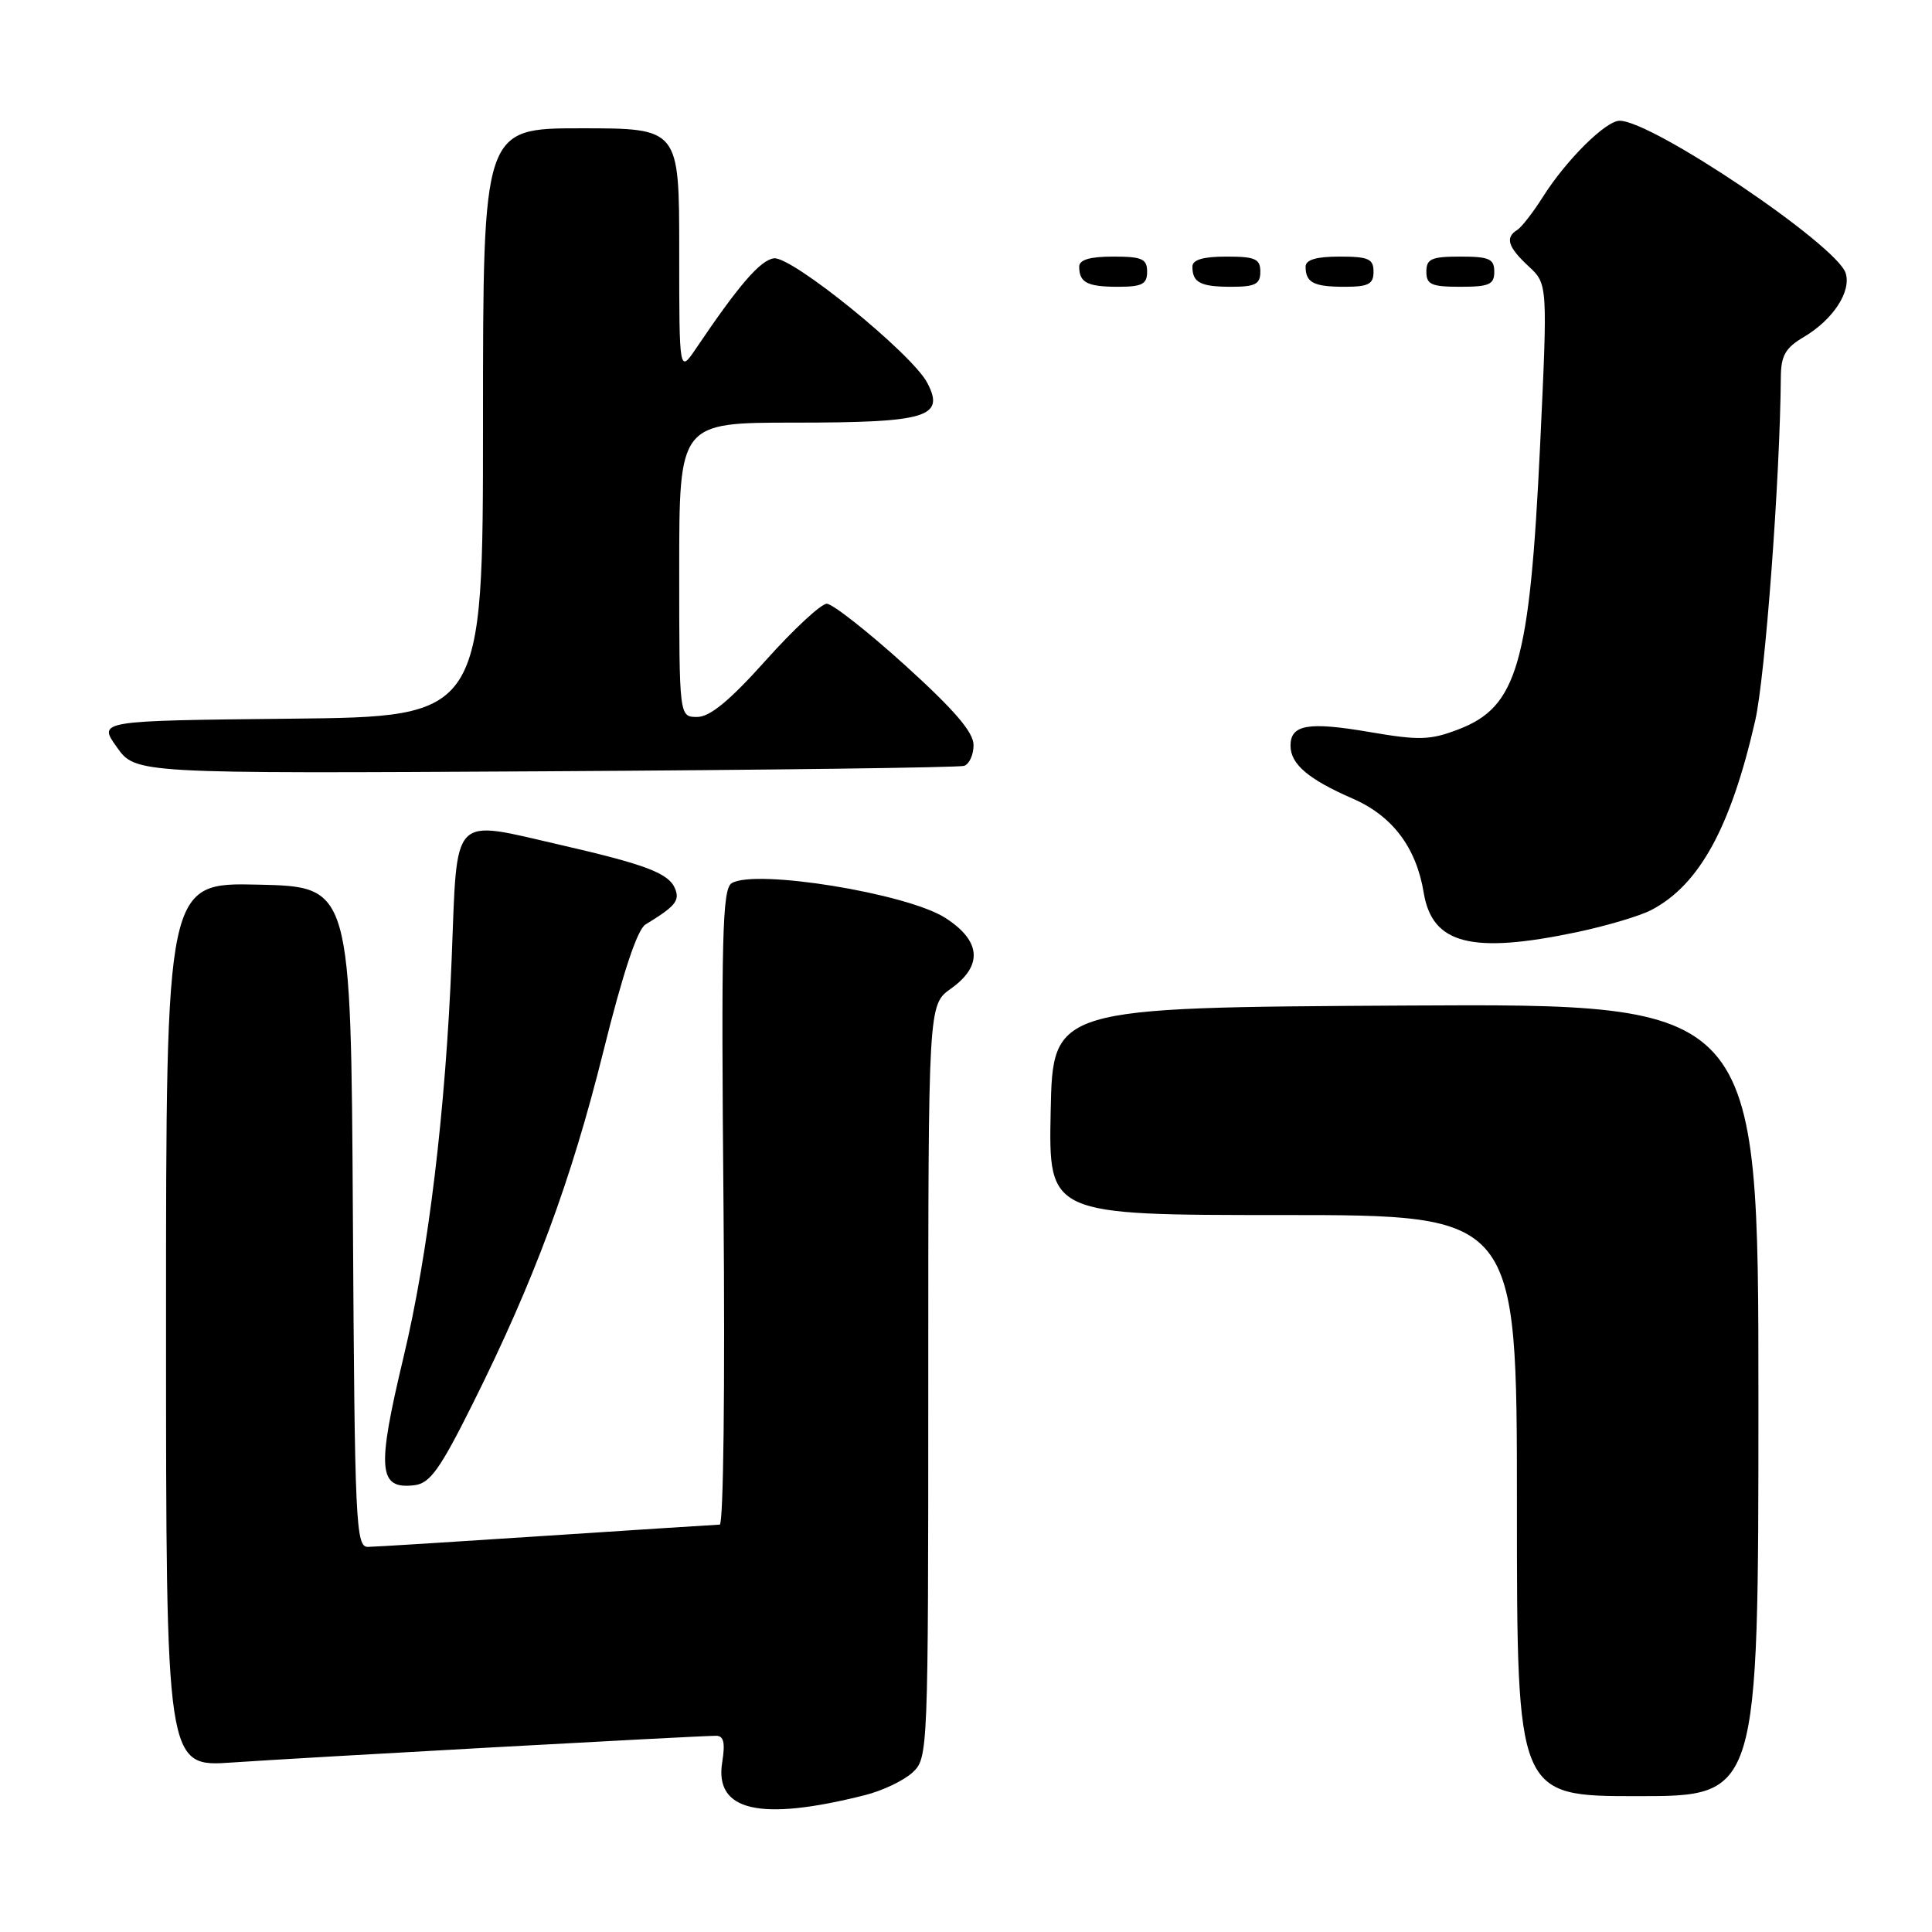 <?xml version="1.0" encoding="UTF-8" standalone="no"?>
<!DOCTYPE svg PUBLIC "-//W3C//DTD SVG 1.1//EN" "http://www.w3.org/Graphics/SVG/1.1/DTD/svg11.dtd" >
<svg xmlns="http://www.w3.org/2000/svg" xmlns:xlink="http://www.w3.org/1999/xlink" version="1.1" viewBox="0 0 256 256">
 <g >
 <path fill="currentColor"
d=" M 114.59 237.87 C 116.92 237.29 119.77 235.93 120.92 234.86 C 122.97 232.95 123.00 232.30 123.00 183.03 C 123.00 133.14 123.00 133.14 126.00 131.00 C 130.27 127.96 130.01 124.67 125.25 121.62 C 120.18 118.37 100.06 115.11 96.95 117.03 C 95.71 117.80 95.55 124.10 95.87 159.96 C 96.08 183.53 95.86 202.01 95.37 202.02 C 94.89 202.03 84.60 202.70 72.50 203.49 C 60.40 204.29 49.72 204.96 48.76 204.97 C 47.14 205.00 47.00 202.06 46.76 161.25 C 46.50 117.50 46.50 117.50 34.25 117.22 C 22.00 116.94 22.00 116.94 22.00 175.54 C 22.00 234.15 22.00 234.15 30.75 233.54 C 39.86 232.91 92.47 230.00 94.88 230.00 C 95.90 230.00 96.11 230.91 95.70 233.49 C 94.64 239.98 100.68 241.38 114.59 237.87 Z  M 233.00 185.49 C 233.00 132.98 233.00 132.98 186.25 133.24 C 139.50 133.50 139.50 133.50 139.22 147.25 C 138.94 161.00 138.94 161.00 169.97 161.00 C 201.00 161.00 201.00 161.00 201.00 199.50 C 201.00 238.00 201.00 238.00 217.00 238.00 C 233.00 238.00 233.00 238.00 233.00 185.49 Z  M 62.64 186.00 C 70.78 169.69 75.67 156.50 79.95 139.31 C 82.53 128.92 84.45 123.16 85.53 122.50 C 89.44 120.12 90.08 119.37 89.48 117.82 C 88.68 115.73 85.69 114.58 74.29 111.96 C 59.63 108.60 60.62 107.57 59.85 127.00 C 59.05 147.15 56.76 166.09 53.47 179.83 C 49.90 194.76 50.12 197.37 54.91 196.80 C 56.98 196.55 58.29 194.72 62.64 186.00 Z  M 208.97 123.51 C 212.88 122.68 217.30 121.37 218.79 120.59 C 225.16 117.27 229.33 109.67 232.57 95.50 C 233.90 89.68 235.86 63.43 235.97 49.97 C 235.99 47.11 236.58 46.09 239.02 44.65 C 242.89 42.36 245.33 38.63 244.56 36.19 C 243.38 32.47 218.96 16.00 214.61 16.00 C 212.77 16.00 207.53 21.20 204.44 26.09 C 203.14 28.15 201.61 30.12 201.04 30.47 C 199.41 31.48 199.80 32.73 202.54 35.28 C 205.08 37.63 205.08 37.63 204.07 59.07 C 202.69 87.98 201.06 93.67 193.24 96.65 C 189.51 98.08 188.05 98.12 181.55 97.01 C 173.34 95.60 171.00 96.01 171.00 98.81 C 171.00 101.25 173.37 103.26 179.22 105.81 C 184.51 108.11 187.66 112.29 188.65 118.29 C 189.77 125.11 194.98 126.45 208.97 123.51 Z  M 127.75 101.48 C 128.44 101.25 129.00 100.01 129.00 98.72 C 129.00 97.03 126.45 94.06 119.96 88.18 C 114.99 83.68 110.31 80.00 109.55 80.00 C 108.80 80.00 105.16 83.38 101.47 87.50 C 96.68 92.85 94.07 95.00 92.38 95.00 C 90.00 95.00 90.00 95.00 90.00 75.50 C 90.00 56.00 90.00 56.00 105.31 56.00 C 122.82 56.00 125.25 55.27 122.87 50.73 C 120.84 46.85 104.89 33.90 102.54 34.23 C 100.74 34.48 97.92 37.74 92.25 46.14 C 90.00 49.47 90.00 49.47 90.00 33.24 C 90.00 17.00 90.00 17.00 77.00 17.00 C 64.00 17.00 64.00 17.00 64.00 55.98 C 64.00 94.97 64.00 94.97 38.49 95.23 C 12.98 95.50 12.98 95.50 15.48 99.00 C 17.97 102.51 17.97 102.51 72.23 102.20 C 102.08 102.03 127.06 101.70 127.75 101.48 Z  M 152.00 36.00 C 152.00 34.30 151.33 34.00 147.50 34.00 C 144.42 34.00 143.00 34.42 143.00 35.33 C 143.00 37.45 144.07 38.00 148.17 38.00 C 151.33 38.00 152.00 37.65 152.00 36.00 Z  M 167.00 36.00 C 167.00 34.30 166.33 34.00 162.50 34.00 C 159.42 34.00 158.00 34.42 158.00 35.33 C 158.00 37.45 159.07 38.00 163.17 38.00 C 166.33 38.00 167.00 37.65 167.00 36.00 Z  M 182.00 36.00 C 182.00 34.30 181.33 34.00 177.50 34.00 C 174.42 34.00 173.00 34.42 173.00 35.33 C 173.00 37.45 174.07 38.00 178.17 38.00 C 181.33 38.00 182.00 37.65 182.00 36.00 Z  M 198.00 36.00 C 198.00 34.30 197.33 34.00 193.50 34.00 C 189.67 34.00 189.00 34.30 189.00 36.00 C 189.00 37.70 189.67 38.00 193.50 38.00 C 197.33 38.00 198.00 37.70 198.00 36.00 Z "/>
</g>
</svg>